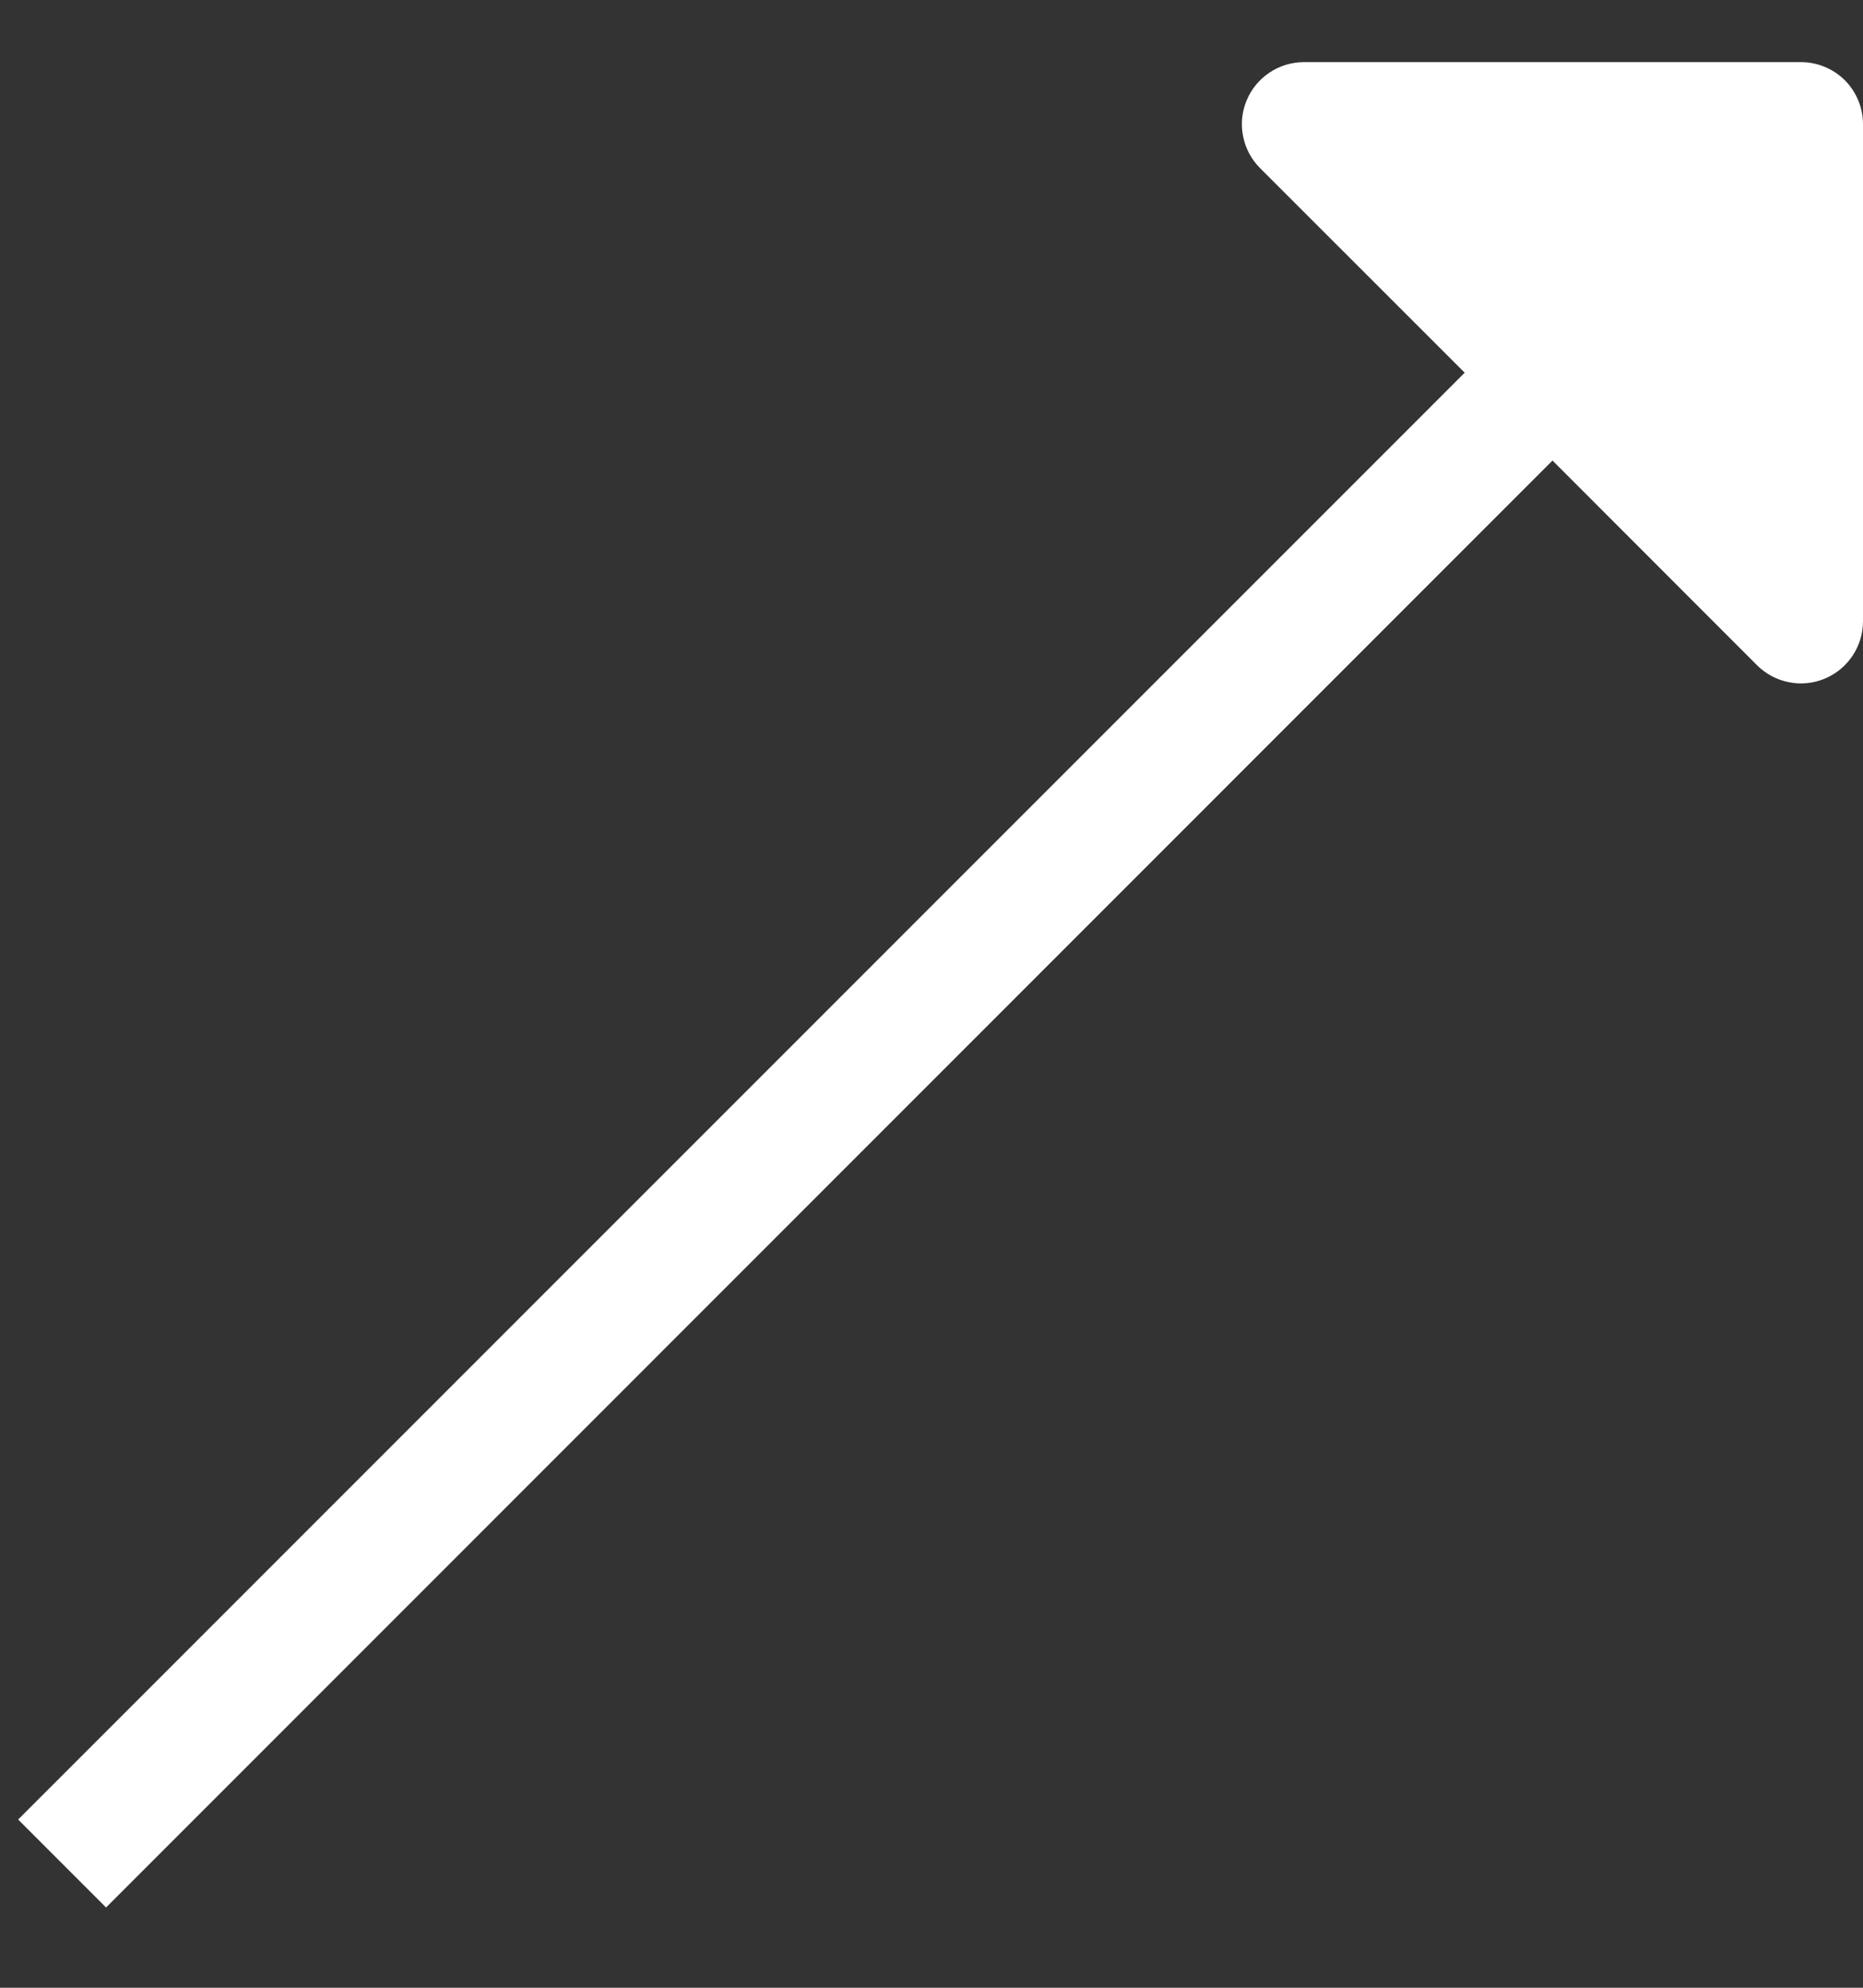 <svg width="15" height="16" viewBox="0 0 15 16" fill="none" xmlns="http://www.w3.org/2000/svg">
<rect x="0" y="0" width="15" height="16" fill="#333333" stroke="none"/>
<g clip-path="url(#clip0_759_761)">
<path d="M15 5V1C15 0.867 14.947 0.74 14.854 0.646C14.76 0.553 14.633 0.5 14.5 0.5L10.5 0.5C10.401 0.5 10.304 0.529 10.222 0.584C10.139 0.639 10.075 0.717 10.037 0.809C9.999 0.9 9.989 1.001 10.009 1.098C10.028 1.195 10.076 1.284 10.146 1.354L11.793 3L0.146 14.646L0.854 15.354L12.5 3.707L14.146 5.354C14.216 5.424 14.305 5.472 14.402 5.491C14.499 5.511 14.6 5.501 14.691 5.463C14.783 5.425 14.861 5.361 14.916 5.278C14.971 5.196 15 5.099 15 5Z" fill="white"/>
</g>
<defs>
<clipPath id="clip0_759_761">
<rect width="15" height="15" fill="white" transform="matrix(0 1 -1 0 15 0.5)"/>
</clipPath>
</defs>
</svg>
